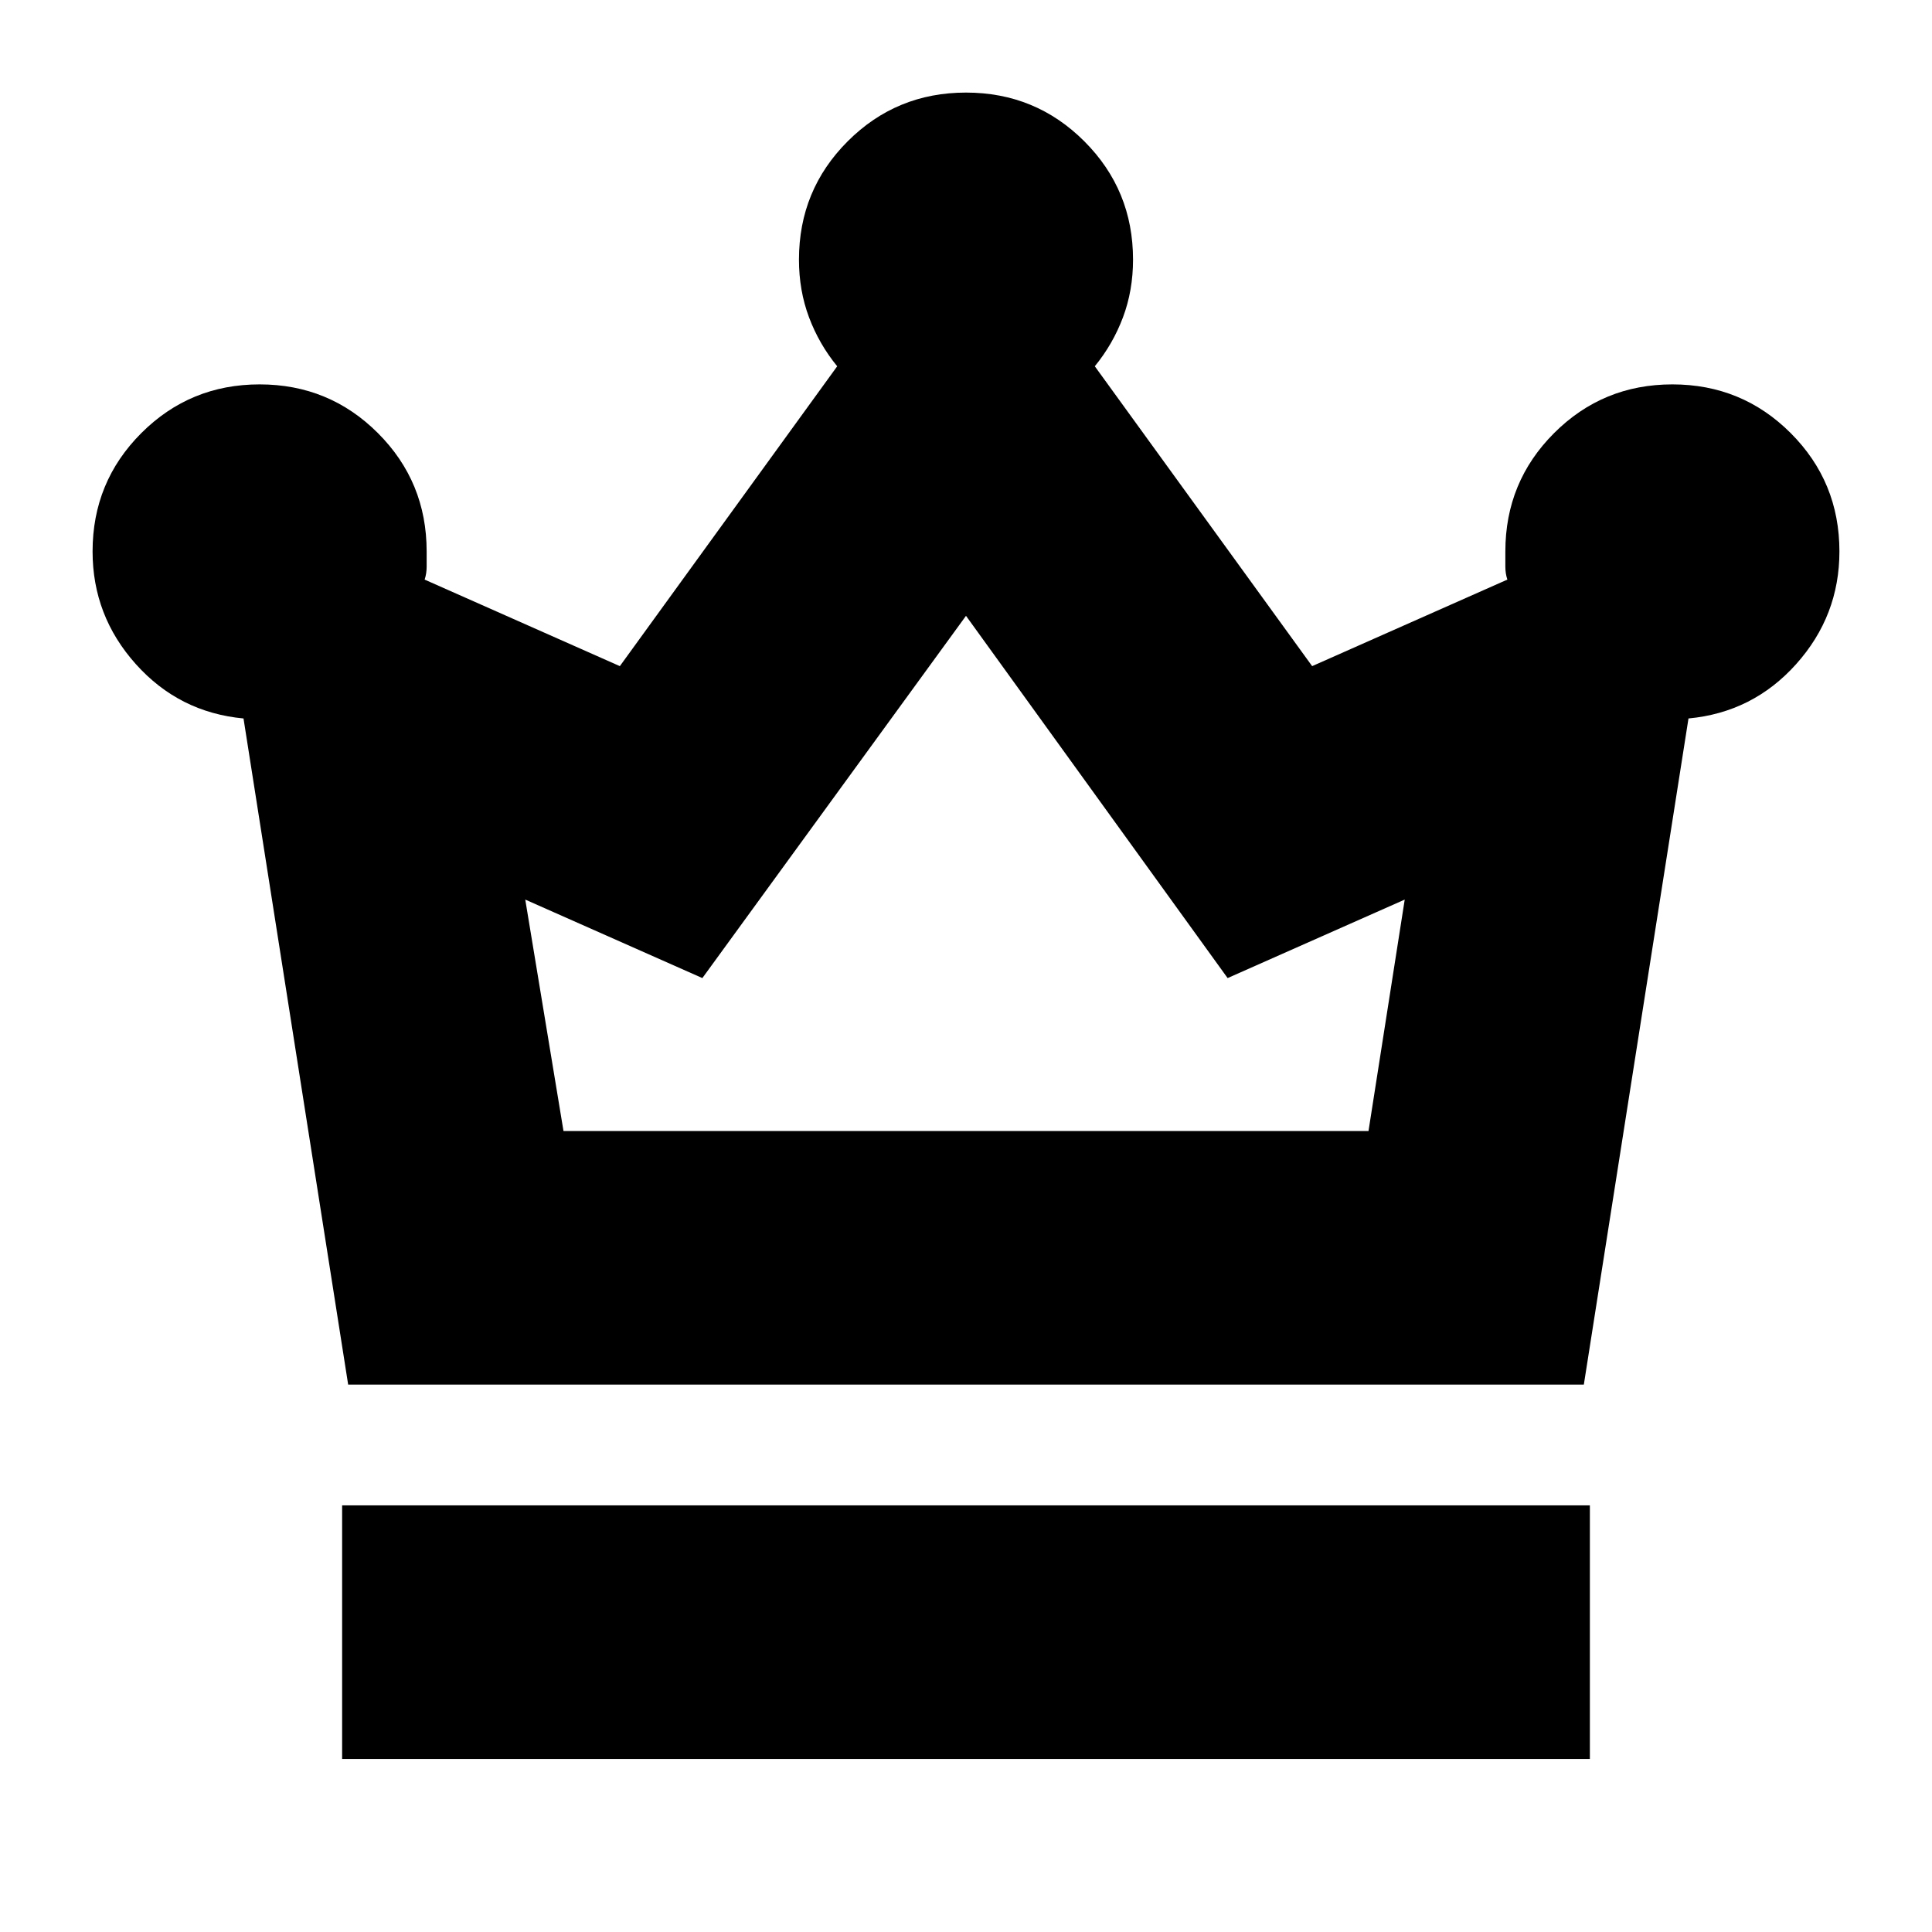 <svg xmlns="http://www.w3.org/2000/svg" height="24" viewBox="0 -960 960 960" width="24"><path d="M170-86v-126h620v126H170Zm3-186-52-331q-32-3-53.5-27T46-686q0-34.58 24.21-58.79T129-769q34.58 0 58.79 24.21T212-686v7.53q0 3.47-1 6.47l97 43 108-149q-9-11-14-24.32-5-13.31-5-28.68 0-34.58 24.21-58.79T480-914q34.58 0 58.79 24.21T563-831q0 15.37-5 28.68Q553-789 544-778l108 149 97-43q-1-3-1-6.47V-686q0-34.58 24.21-58.79T831-769q34.58 0 58.79 24.21T914-686q0 32-21.5 56T839-603l-52 331H173Zm107-126h400l18-115-88 39-130-180-131 180-88-39 19 115Zm200 0Z"/></svg>